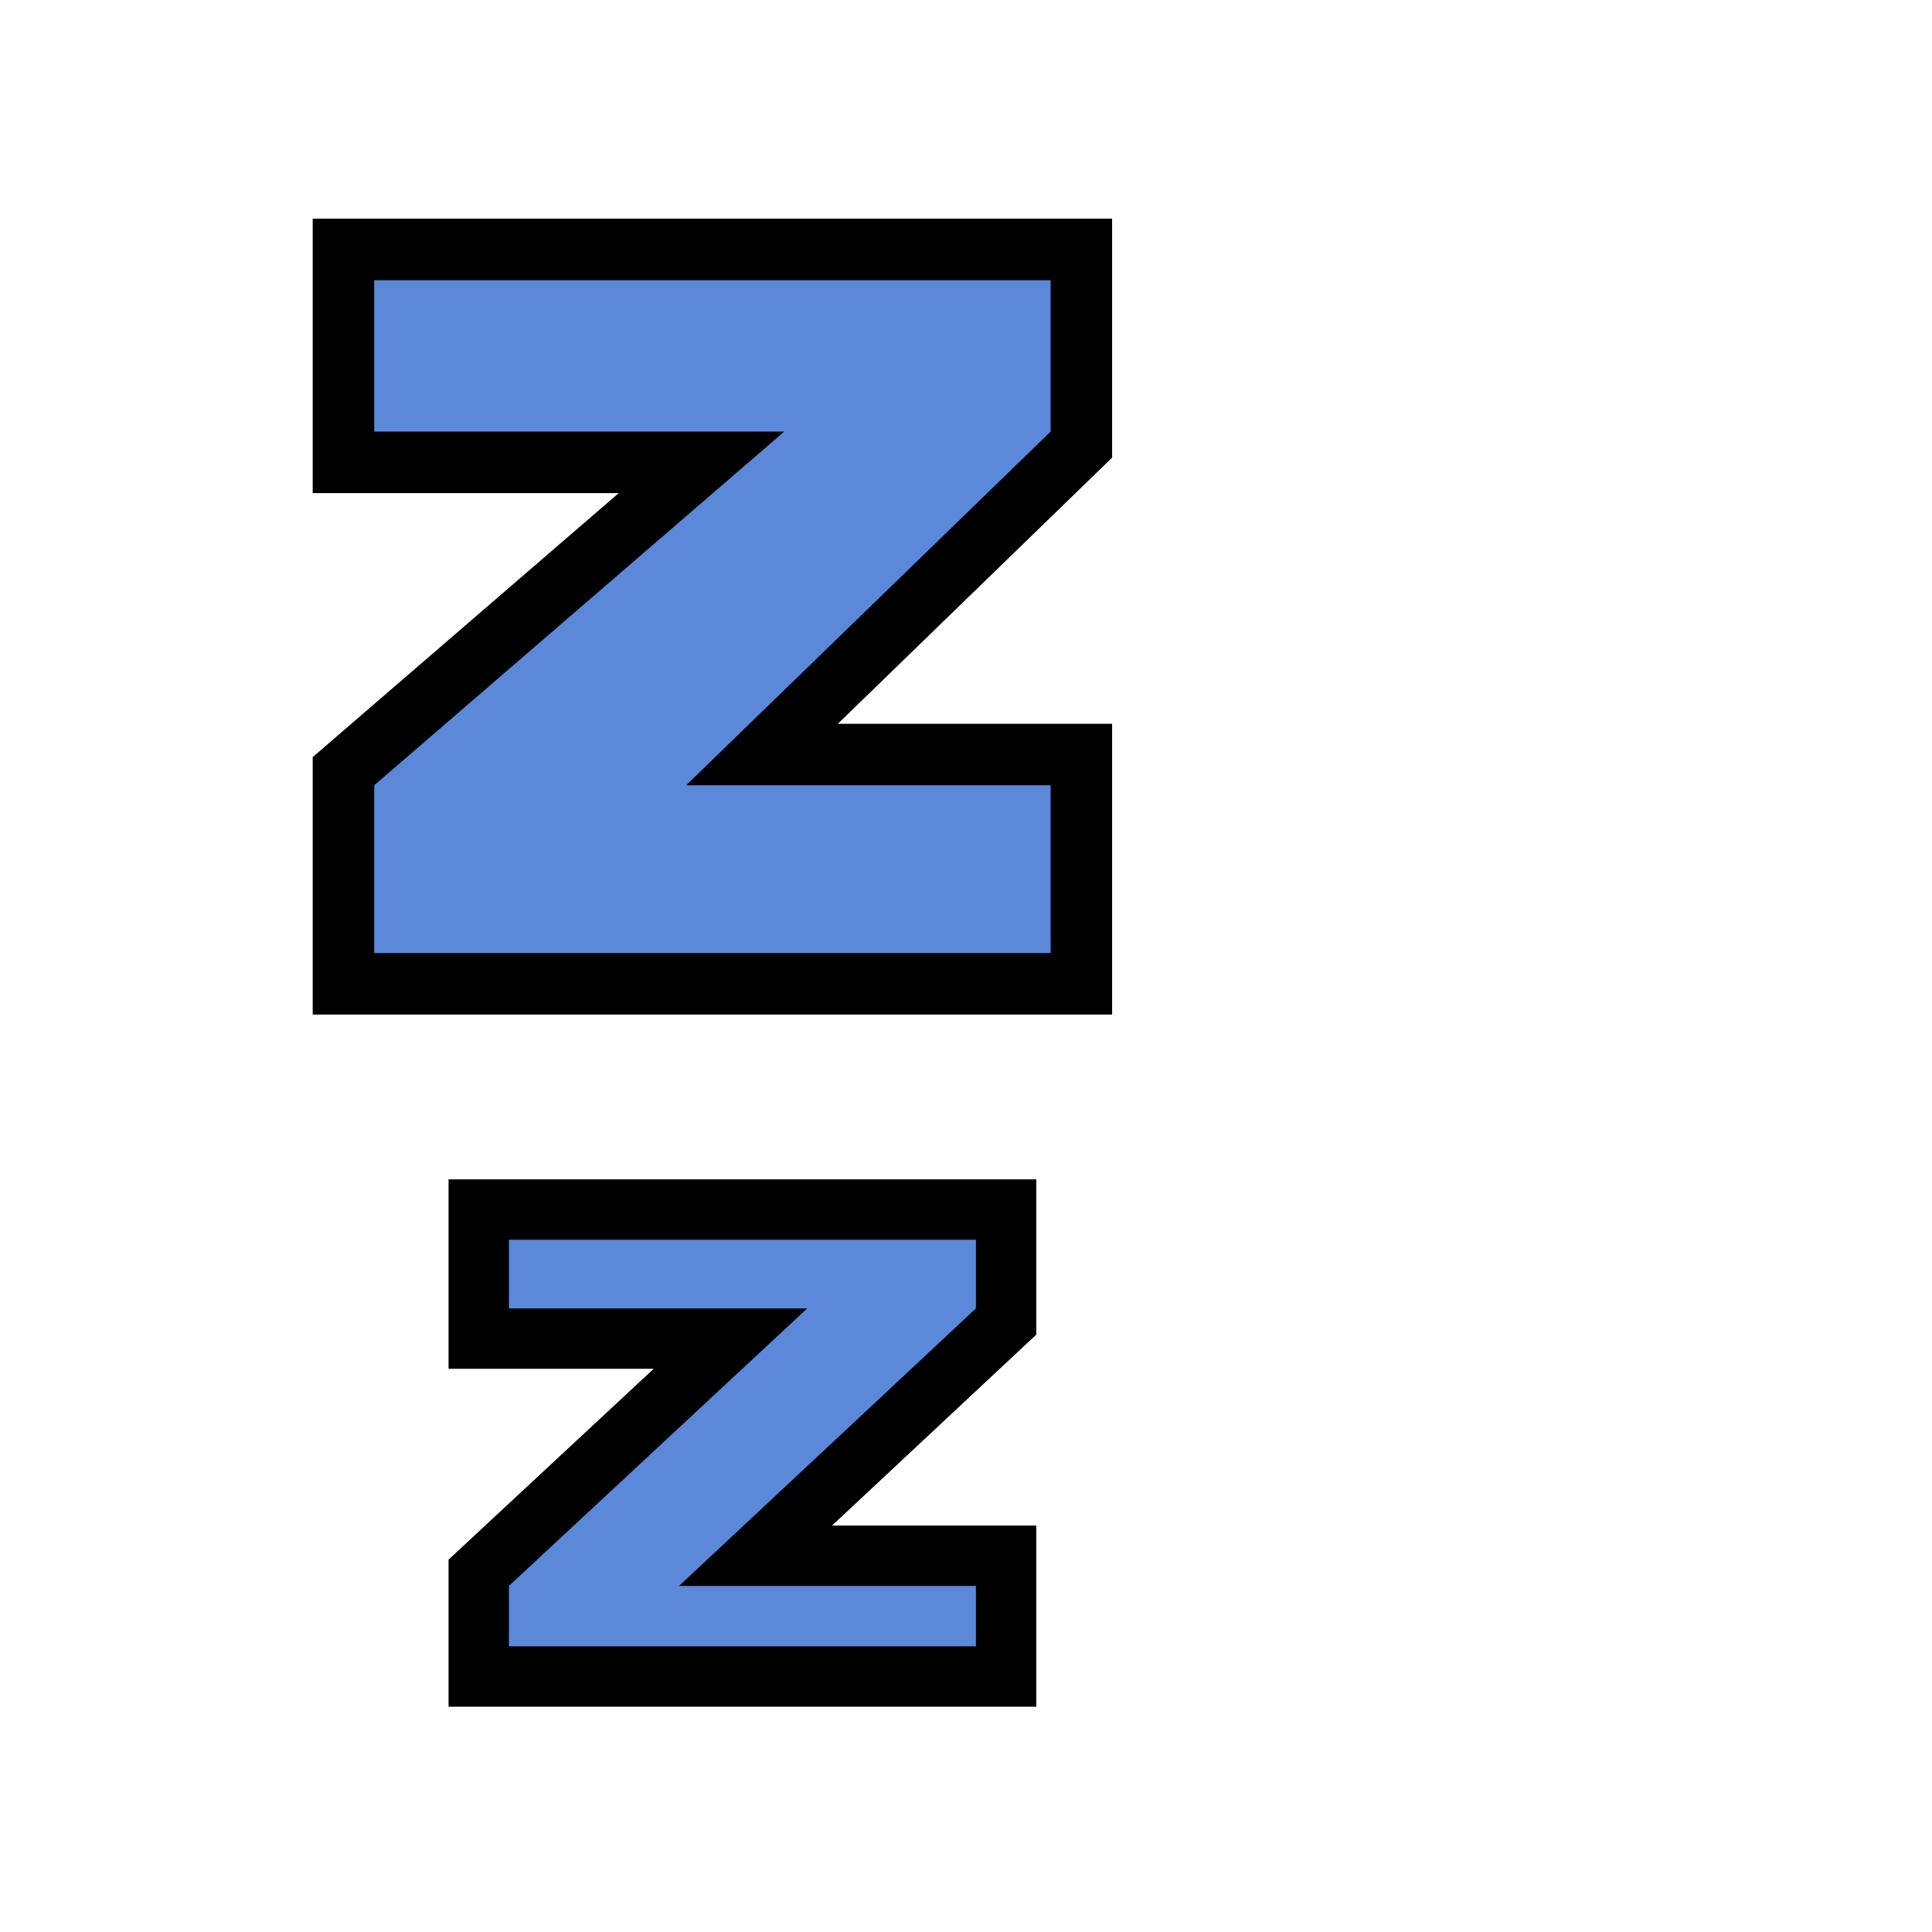 <?xml version="1.0" encoding="UTF-8" standalone="no"?>
<svg xmlns="http://www.w3.org/2000/svg" xmlns:xlink="http://www.w3.org/1999/xlink" viewBox="0 0 512.0 512.0">
  <g>
    <path d="M274.63 404.29v48H118.87v-38.97l54.37-50.58h-54.37v-50.2h155.76v41.15l-54.14 50.6z" fill="#000000"/>
    <path d="M134.87 328.54v18.2h79.06l-79.06 73.55v16h123.76v-16h-78.68l78.68-73.55v-18.2z" fill="#5B88D9"/>
    <path d="M294.72 191.81v77.06H82.87v-68.23l81.1-69.96h-81.1V57.95h211.85v63.33l-72.68 70.53z" fill="#000000"/>
    <path d="M99.17 74.26v40.12h108.66L99.17 208.11v44.46h179.25v-44.46h-96.59l96.59-93.73V74.26z" fill="#5B88D9"/>
  </g>
</svg>
